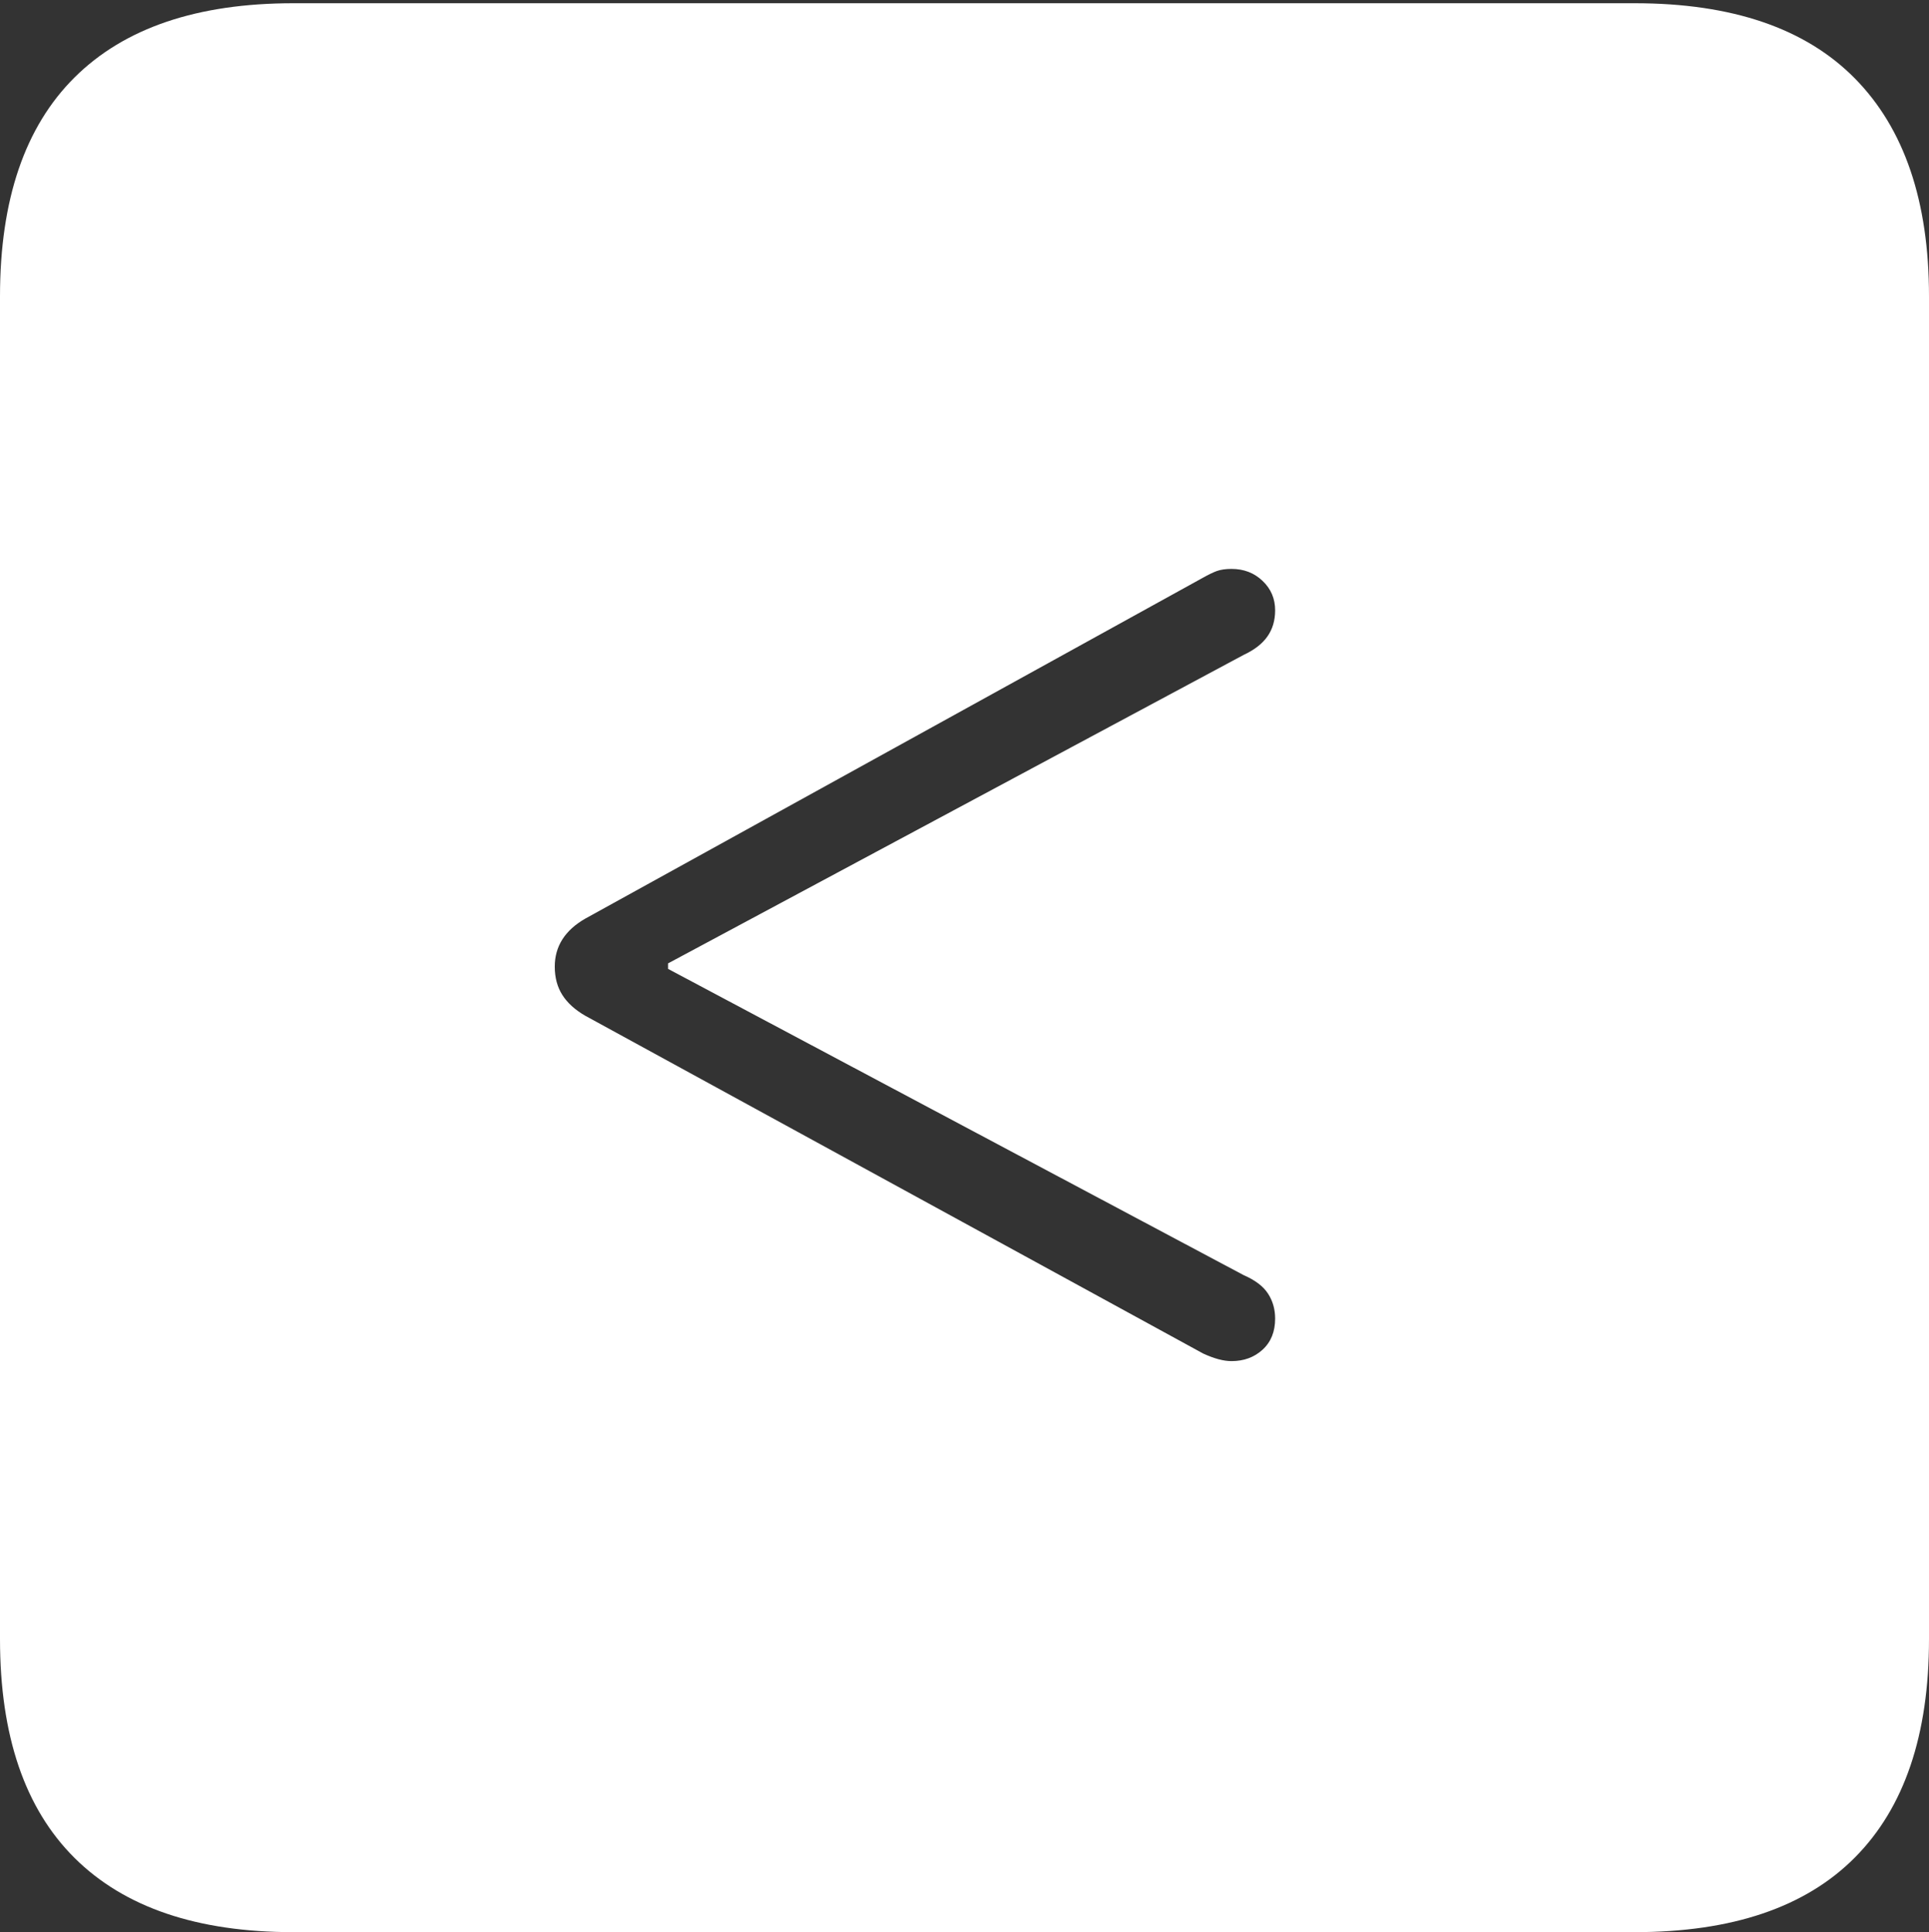 <?xml version="1.0" encoding="UTF-8"?>
<!--Generator: Apple Native CoreSVG 175-->
<!DOCTYPE svg
PUBLIC "-//W3C//DTD SVG 1.1//EN"
       "http://www.w3.org/Graphics/SVG/1.1/DTD/svg11.dtd">
<svg version="1.1" xmlns="http://www.w3.org/2000/svg" xmlns:xlink="http://www.w3.org/1999/xlink" width="17.285" height="17.314">
 <rect width="100%" height="100%" fill="#333333" stroke="none"/>
 <g>
  <rect height="17.314" opacity="0" width="17.285" x="0" y="0"/>
  <path d="M2.627 17.314L14.648 17.314Q15.957 17.314 16.621 16.645Q17.285 15.977 17.285 14.688L17.285 2.656Q17.285 1.377 16.621 0.703Q15.957 0.029 14.648 0.029L2.627 0.029Q1.338 0.029 0.669 0.693Q0 1.357 0 2.656L0 14.688Q0 15.986 0.669 16.65Q1.338 17.314 2.627 17.314ZM11.035 12.197Q10.928 12.197 10.781 12.129L5.244 9.102Q5.107 9.023 5.039 8.916Q4.971 8.809 4.971 8.662Q4.971 8.389 5.244 8.232L10.781 5.176Q10.85 5.137 10.903 5.117Q10.957 5.098 11.035 5.098Q11.201 5.098 11.313 5.205Q11.426 5.312 11.426 5.469Q11.426 5.605 11.357 5.703Q11.289 5.801 11.143 5.869L5.986 8.633L5.986 8.682L11.143 11.426Q11.299 11.494 11.362 11.592Q11.426 11.69 11.426 11.816Q11.426 11.992 11.313 12.095Q11.201 12.197 11.035 12.197Z" fill="#ffffff"/>
 </g>
</svg>
